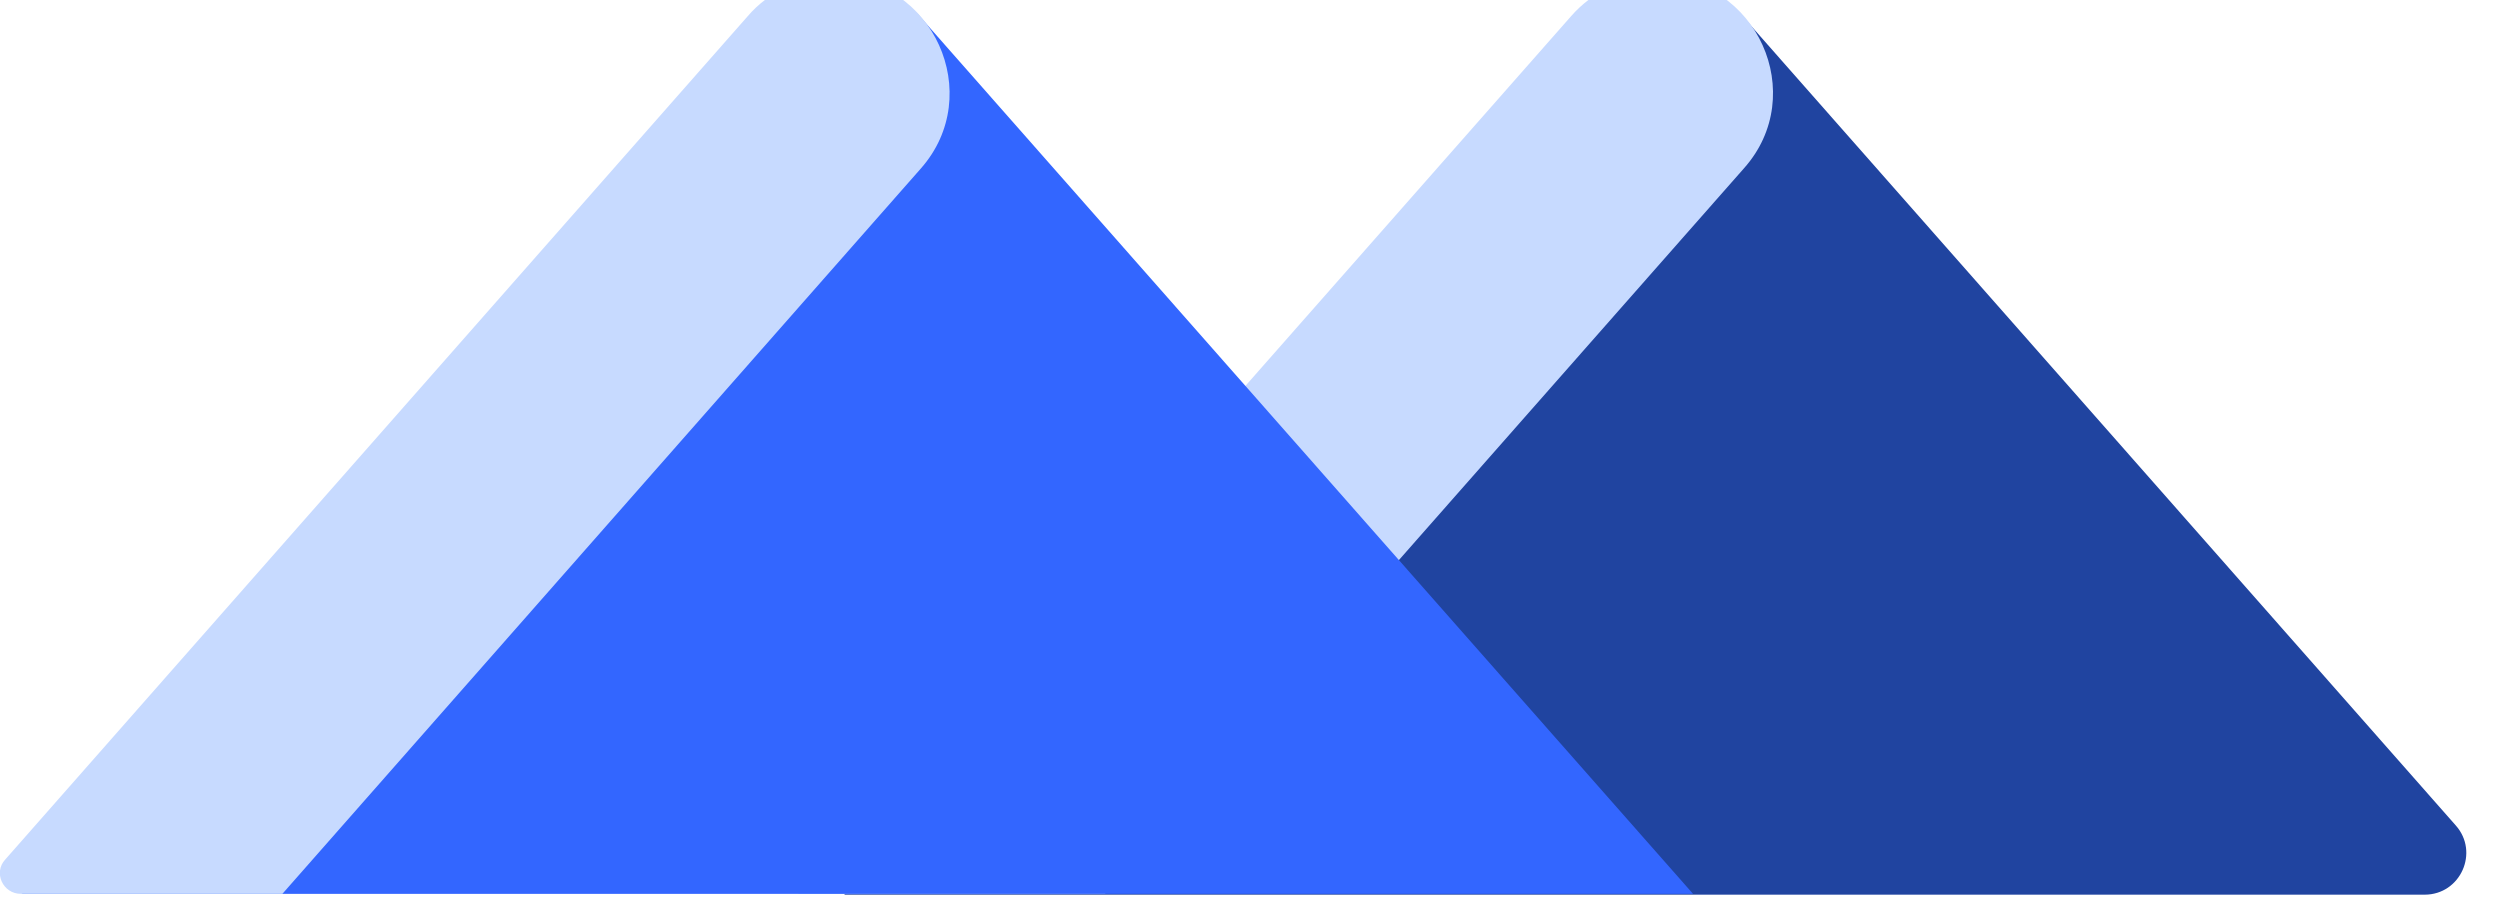 <svg width="61" height="22" viewBox="0 0 61 22" fill="none" xmlns="http://www.w3.org/2000/svg" xmlns:xlink="http://www.w3.org/1999/xlink">
	<desc>
			Created with Pixso.
	</desc>
	<defs/>
	<path id="Vector" d="M40.3 -0.56L42.47 0.34L59.92 20.14C60.5 20.79 60.04 21.83 59.16 21.83L20.6 21.83L40.3 -0.56Z" fill="#2044A0" fill-opacity="1" fill-rule="nonzero"/>
	<path id="Vector" d="M19.47 21.81L26.96 21.81L42.55 4.11C44.16 2.31 42.86 -0.56 40.44 -0.56C39.62 -0.56 38.87 -0.22 38.33 0.4L19.47 21.81Z" fill="#C7DAFF" fill-opacity="1" fill-rule="nonzero"/>
	<path id="Vector" d="M20.22 -0.56L22.39 0.34L41.31 21.81L0.53 21.81L20.22 -0.56Z" fill="#3366FF" fill-opacity="1" fill-rule="nonzero"/>
	<path id="Vector" d="M0.51 21.81L6.89 21.81L22.47 4.11C24.06 2.31 22.77 -0.56 20.34 -0.56C19.53 -0.56 18.77 -0.22 18.24 0.4L0.13 20.97C-0.17 21.29 0.07 21.81 0.51 21.81Z" fill="#C7DAFF" fill-opacity="1" fill-rule="nonzero"/>
</svg>
